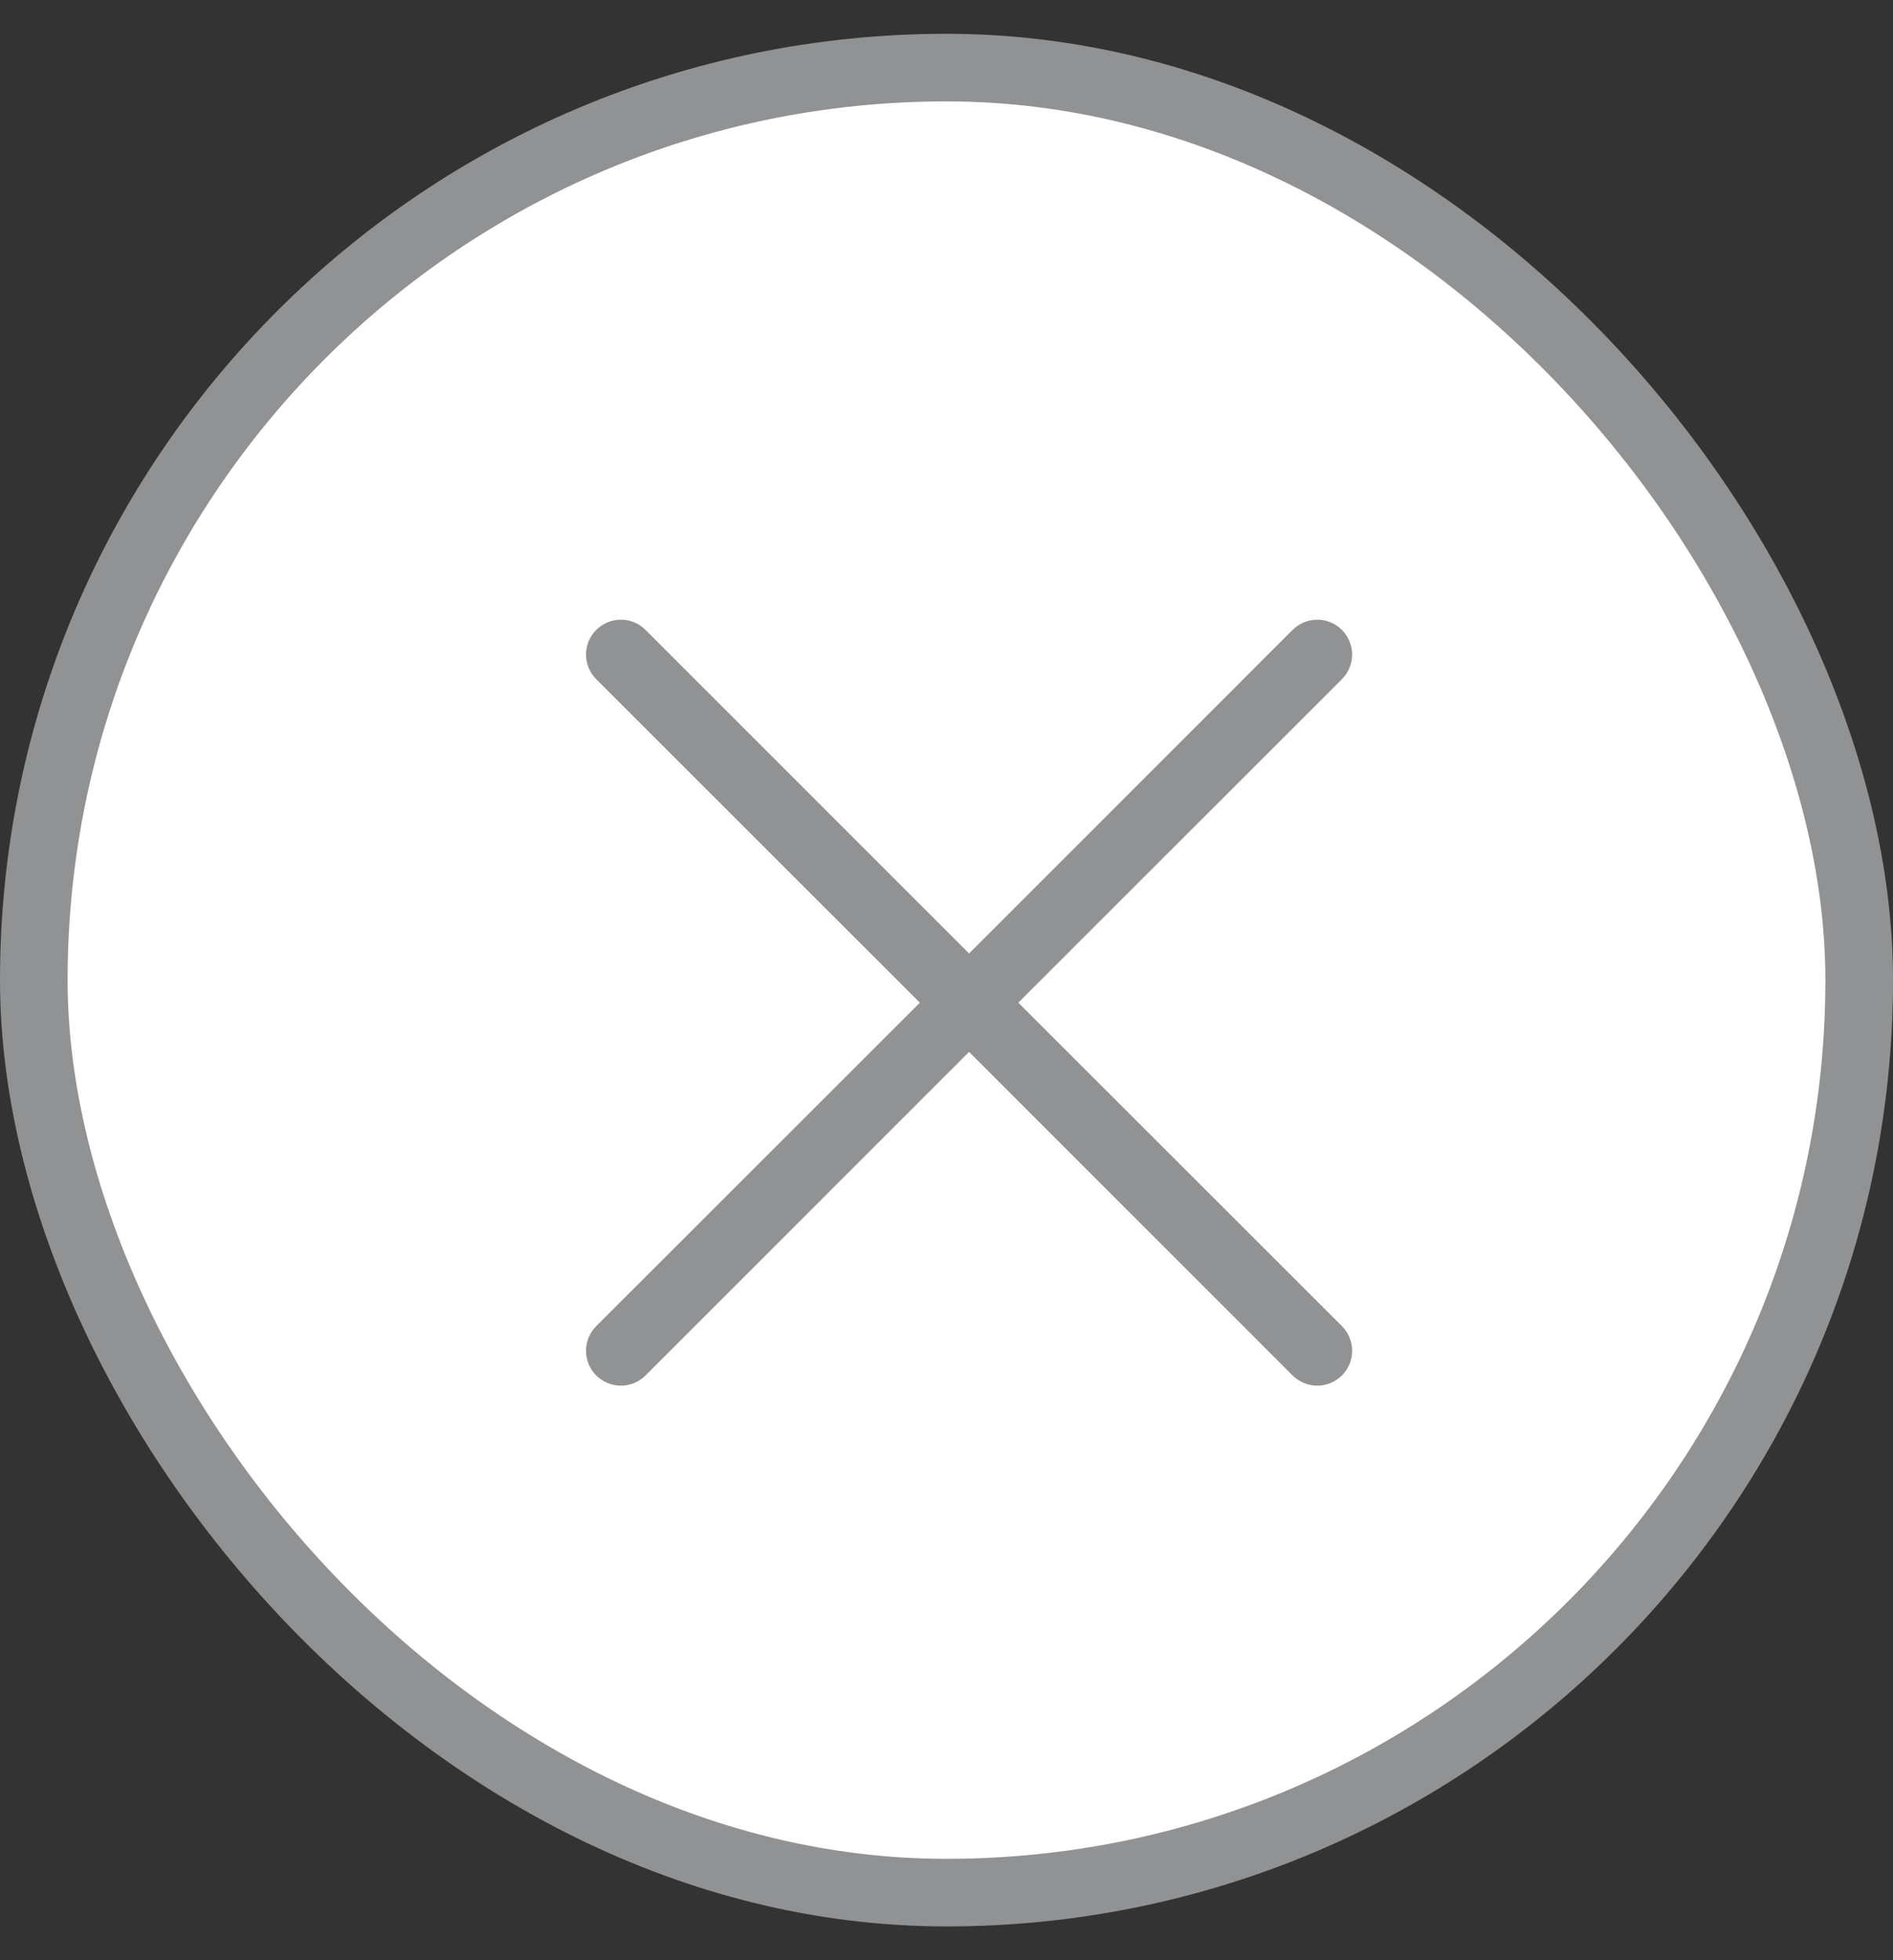 <svg width="28" height="29" viewBox="0 0 28 29" fill="none" xmlns="http://www.w3.org/2000/svg">
<rect x="0" y="0" width="28" height="29" fill="#333333" stroke="none"/>
<rect x="0.5" y="1" width="27" height="27" rx="13.5" fill="white"/>
<g clip-path="url(#clip0_1006_11940)">
<path fill-rule="evenodd" clip-rule="evenodd" d="M19.849 10.048C19.896 10 19.934 9.944 19.96 9.881C19.986 9.818 20 9.751 20 9.684C20 9.616 19.986 9.549 19.96 9.486C19.934 9.424 19.896 9.367 19.849 9.319C19.801 9.271 19.744 9.233 19.681 9.207C19.619 9.181 19.552 9.168 19.484 9.168C19.416 9.168 19.349 9.181 19.287 9.207C19.224 9.233 19.167 9.271 19.119 9.319L14.334 14.106L9.548 9.319C9.5 9.271 9.444 9.233 9.381 9.207C9.318 9.181 9.251 9.168 9.184 9.168C9.116 9.168 9.049 9.181 8.986 9.207C8.924 9.233 8.867 9.271 8.819 9.319C8.771 9.367 8.733 9.424 8.707 9.486C8.681 9.549 8.668 9.616 8.668 9.684C8.668 9.751 8.681 9.818 8.707 9.881C8.733 9.944 8.771 10 8.819 10.048L13.606 14.834L8.819 19.619C8.722 19.716 8.668 19.847 8.668 19.984C8.668 20.121 8.722 20.252 8.819 20.349C8.916 20.445 9.047 20.5 9.184 20.5C9.32 20.5 9.452 20.445 9.548 20.349L14.334 15.562L19.119 20.349C19.216 20.445 19.347 20.5 19.484 20.5C19.621 20.5 19.752 20.445 19.849 20.349C19.945 20.252 20 20.121 20 19.984C20 19.847 19.945 19.716 19.849 19.619L15.062 14.834L19.849 10.048Z" fill="#909294"/>
</g>
<rect x="0.5" y="1" width="27" height="27" rx="13.5" stroke="#909294"/>
<defs>
<clipPath id="clip0_1006_11940">
<rect width="12" height="12" fill="white" transform="translate(8 8.5)"/>
</clipPath>
</defs>
</svg>

